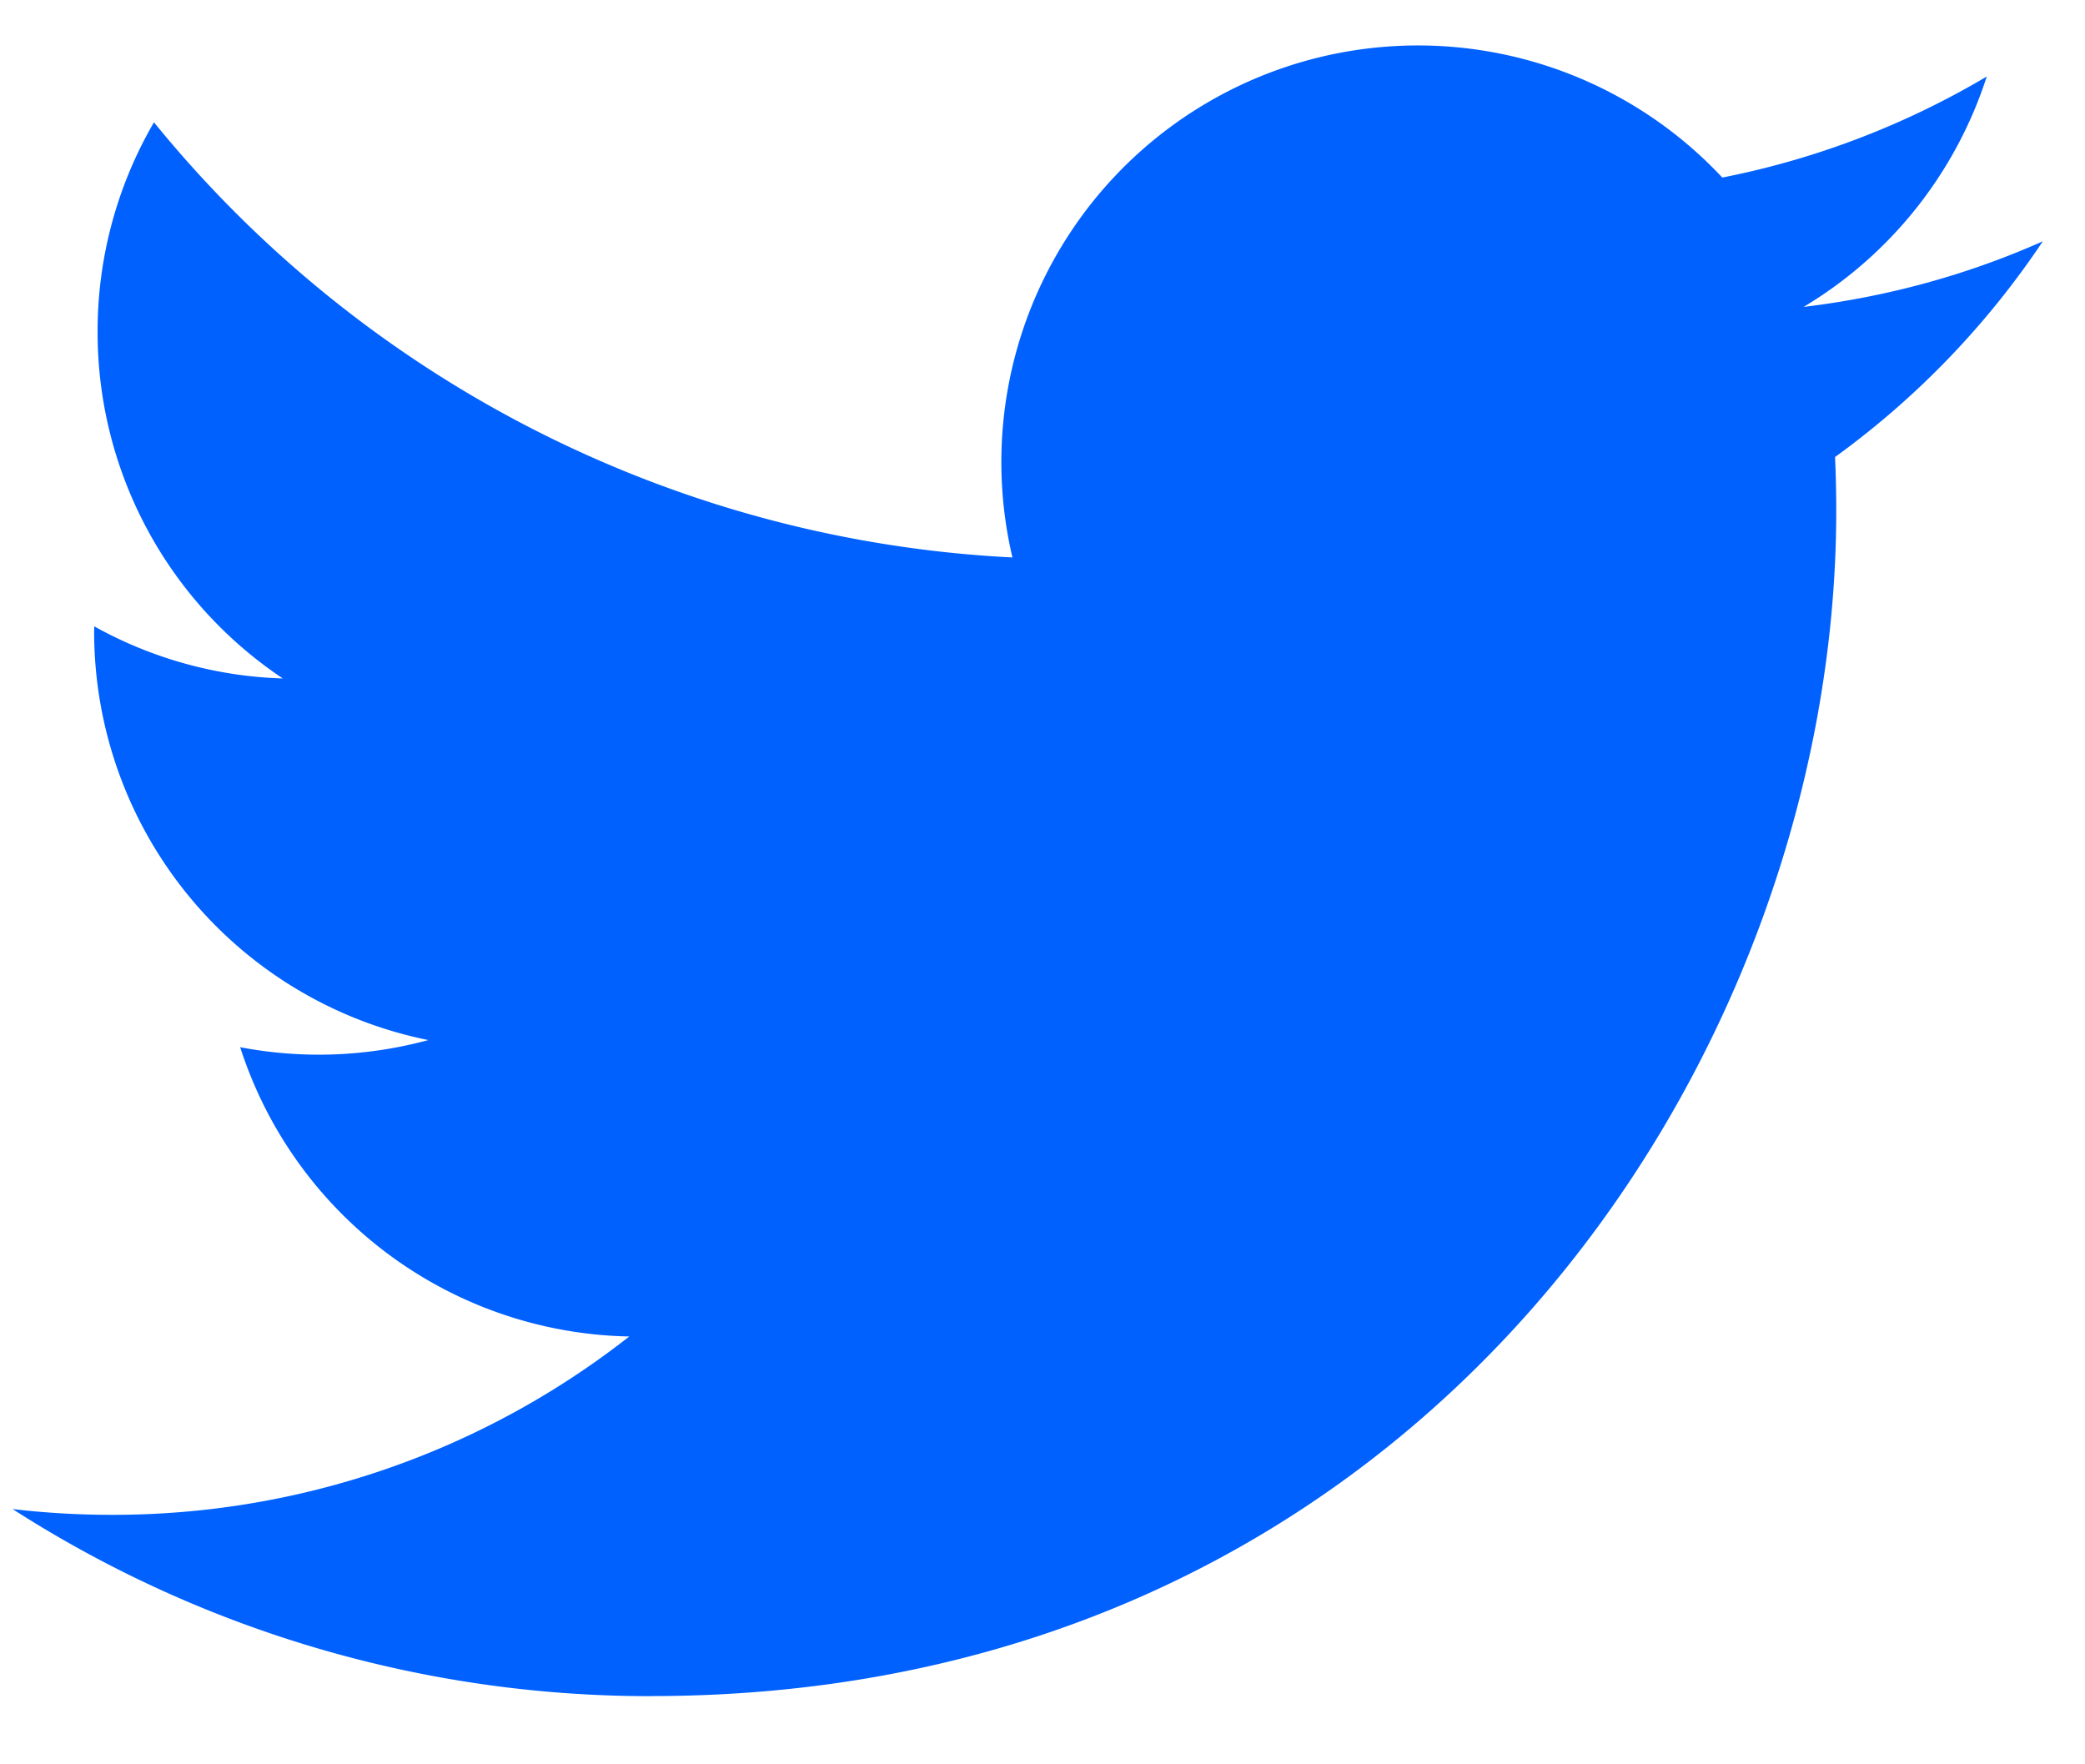 <svg width="26" height="22" xmlns="http://www.w3.org/2000/svg"><path d="M8.12 21.149c9.553 0 14.778-7.915 14.778-14.779 0-.225-.005-.449-.015-.671a10.567 10.567 0 0 0 2.591-2.69c-.93.414-1.932.692-2.983.818A5.211 5.211 0 0 0 24.775.954a10.41 10.41 0 0 1-3.298 1.26 5.195 5.195 0 0 0-8.852 4.737A14.747 14.747 0 0 1 1.92 1.525a5.176 5.176 0 0 0-.703 2.61A5.19 5.19 0 0 0 3.527 8.46a5.156 5.156 0 0 1-2.352-.65l-.001.066a5.196 5.196 0 0 0 4.167 5.093 5.209 5.209 0 0 1-2.346.089 5.2 5.2 0 0 0 4.852 3.607 10.423 10.423 0 0 1-6.45 2.224c-.42 0-.833-.024-1.24-.072a14.705 14.705 0 0 0 7.962 2.333" fill="#0061FF" fill-rule="evenodd"/></svg>